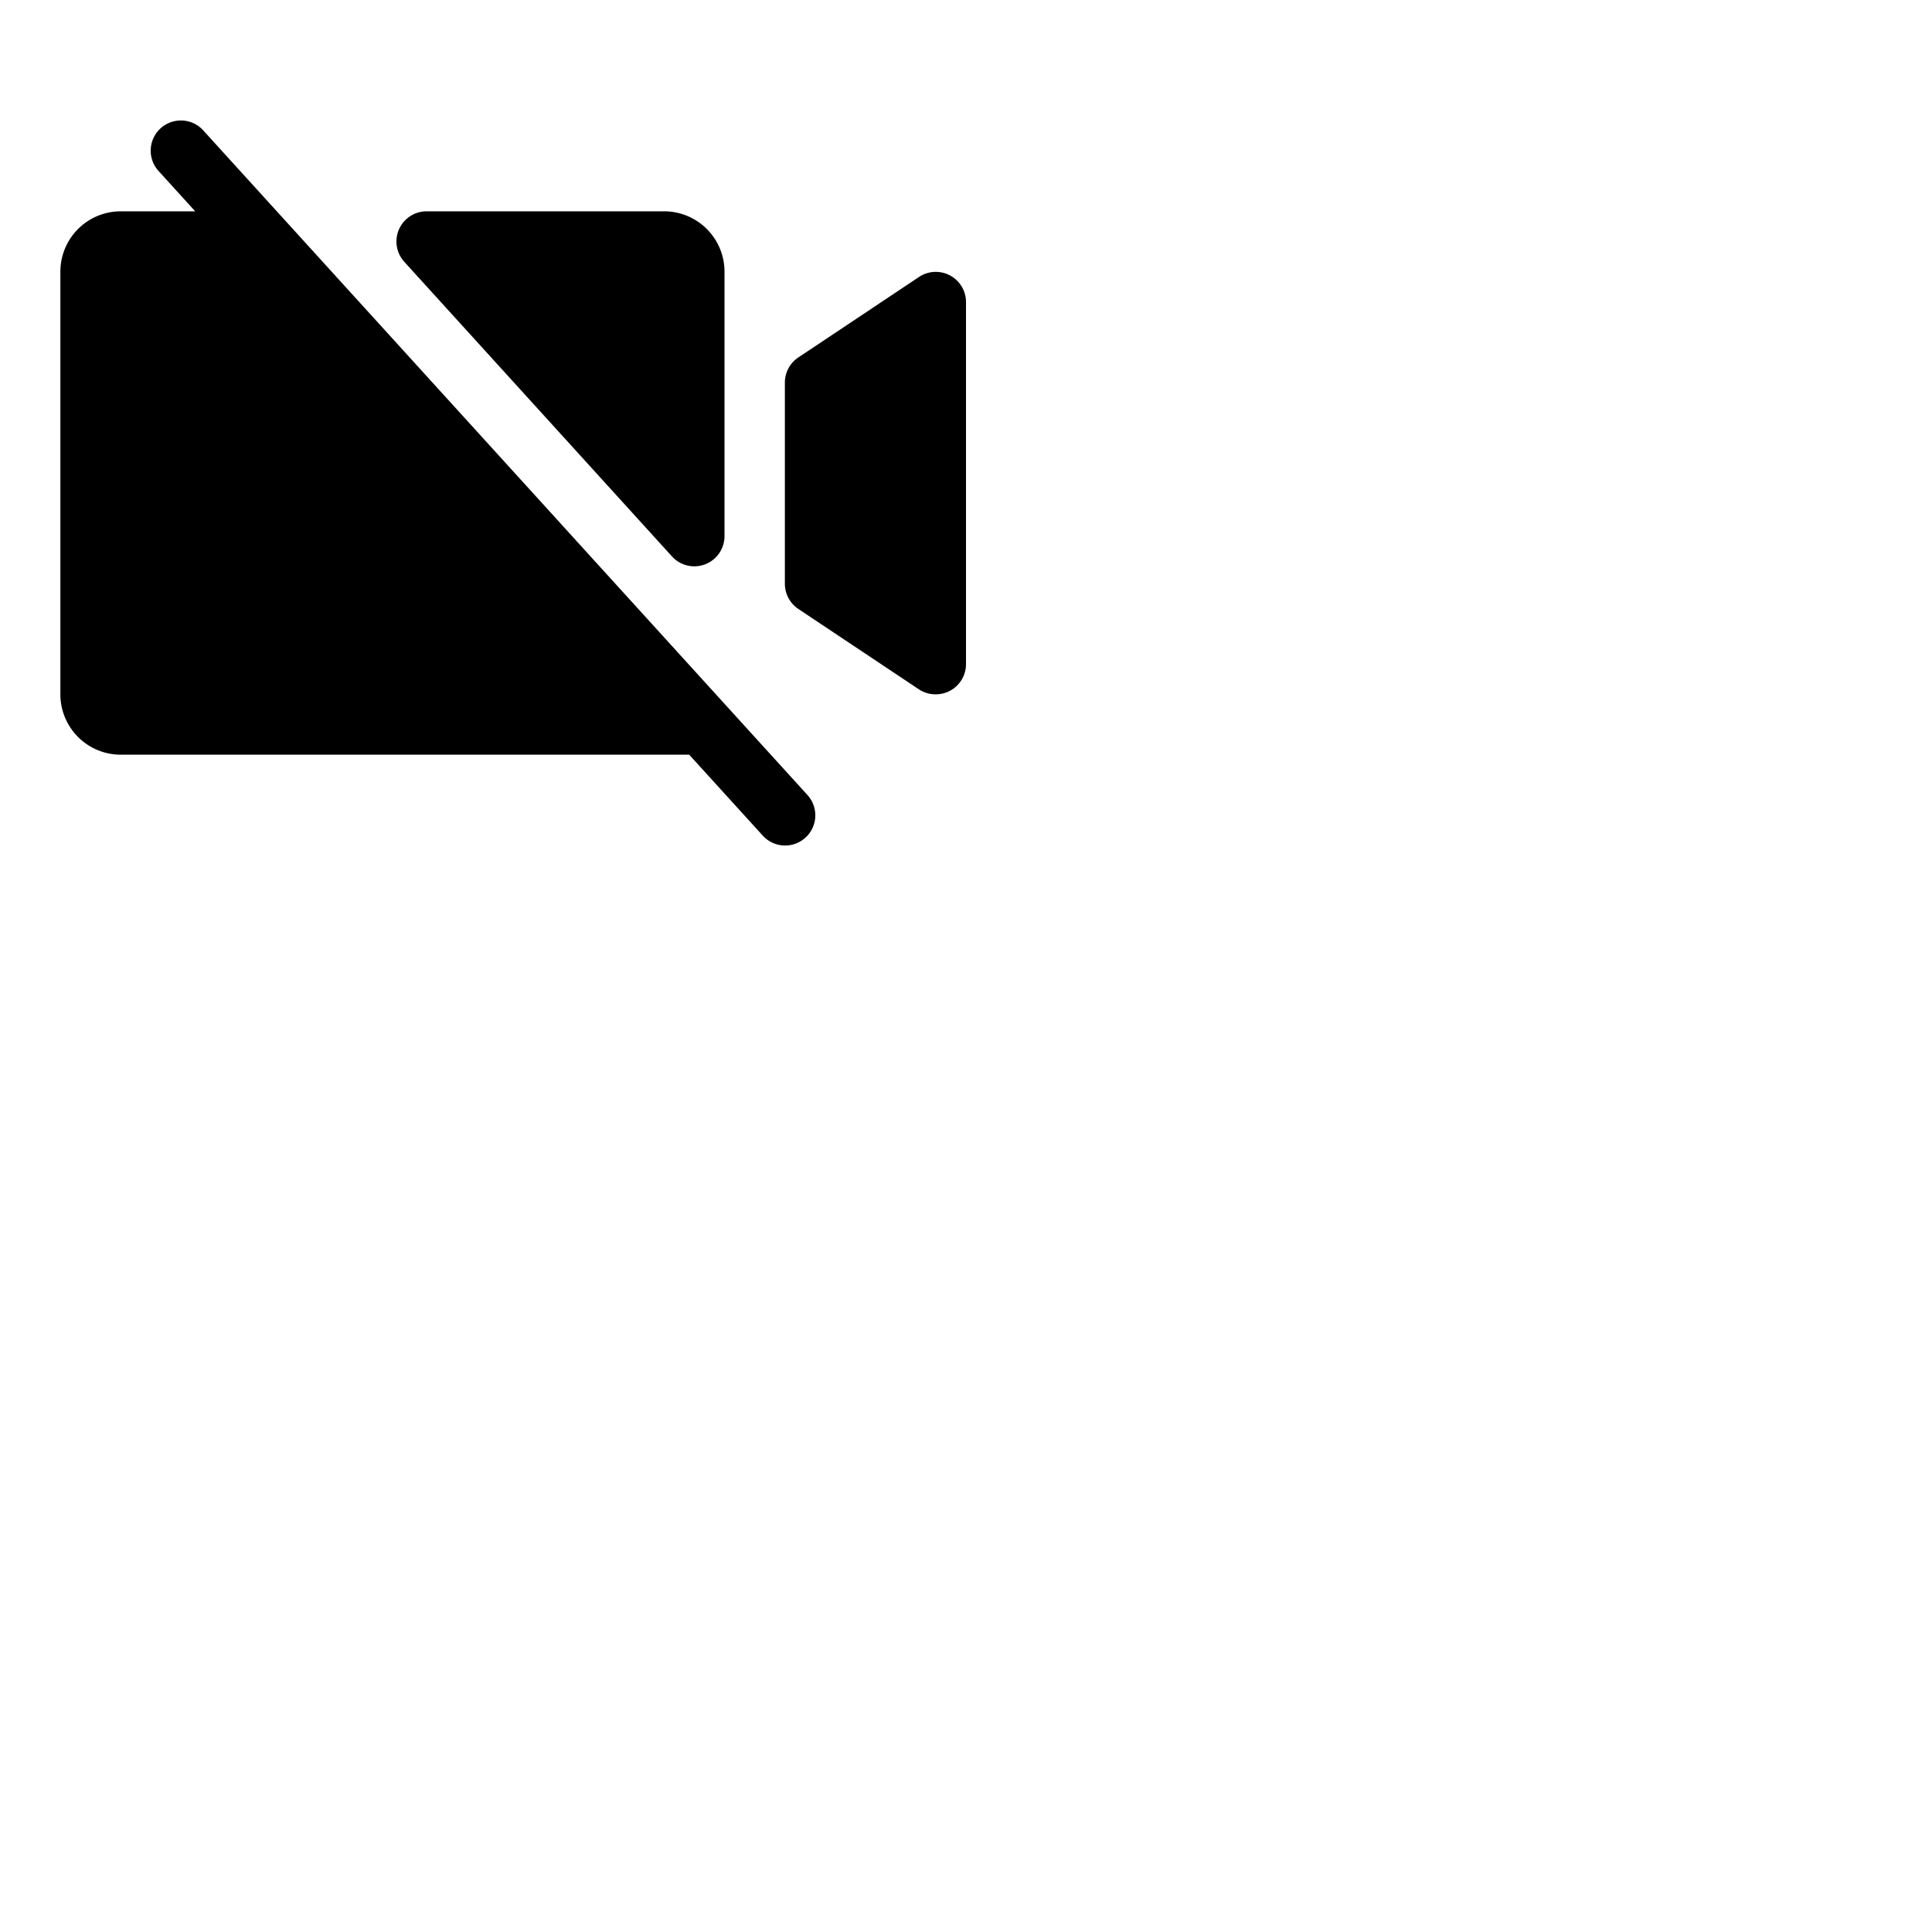 <svg xmlns="http://www.w3.org/2000/svg" version="1.1" viewBox="0 0 512 512" fill="currentColor"><path fill="currentColor" d="M213.92 210.62a8 8 0 1 1-11.84 10.76L182.64 200H32a16 16 0 0 1-16-16V72a16 16 0 0 1 16-16h19.73l-9.65-10.62a8 8 0 1 1 11.84-10.76ZM251.77 73a8 8 0 0 0-8.21.39l-32 21.34a8 8 0 0 0-3.56 6.65v53.34a8 8 0 0 0 3.56 6.65l32 21.34A8 8 0 0 0 248 184a8 8 0 0 0 8-8V80a8 8 0 0 0-4.23-7m-73.69 74.46A8 8 0 0 0 192 142V72a16 16 0 0 0-16-16h-62.94a8 8 0 0 0-5.92 13.38Z"/></svg>